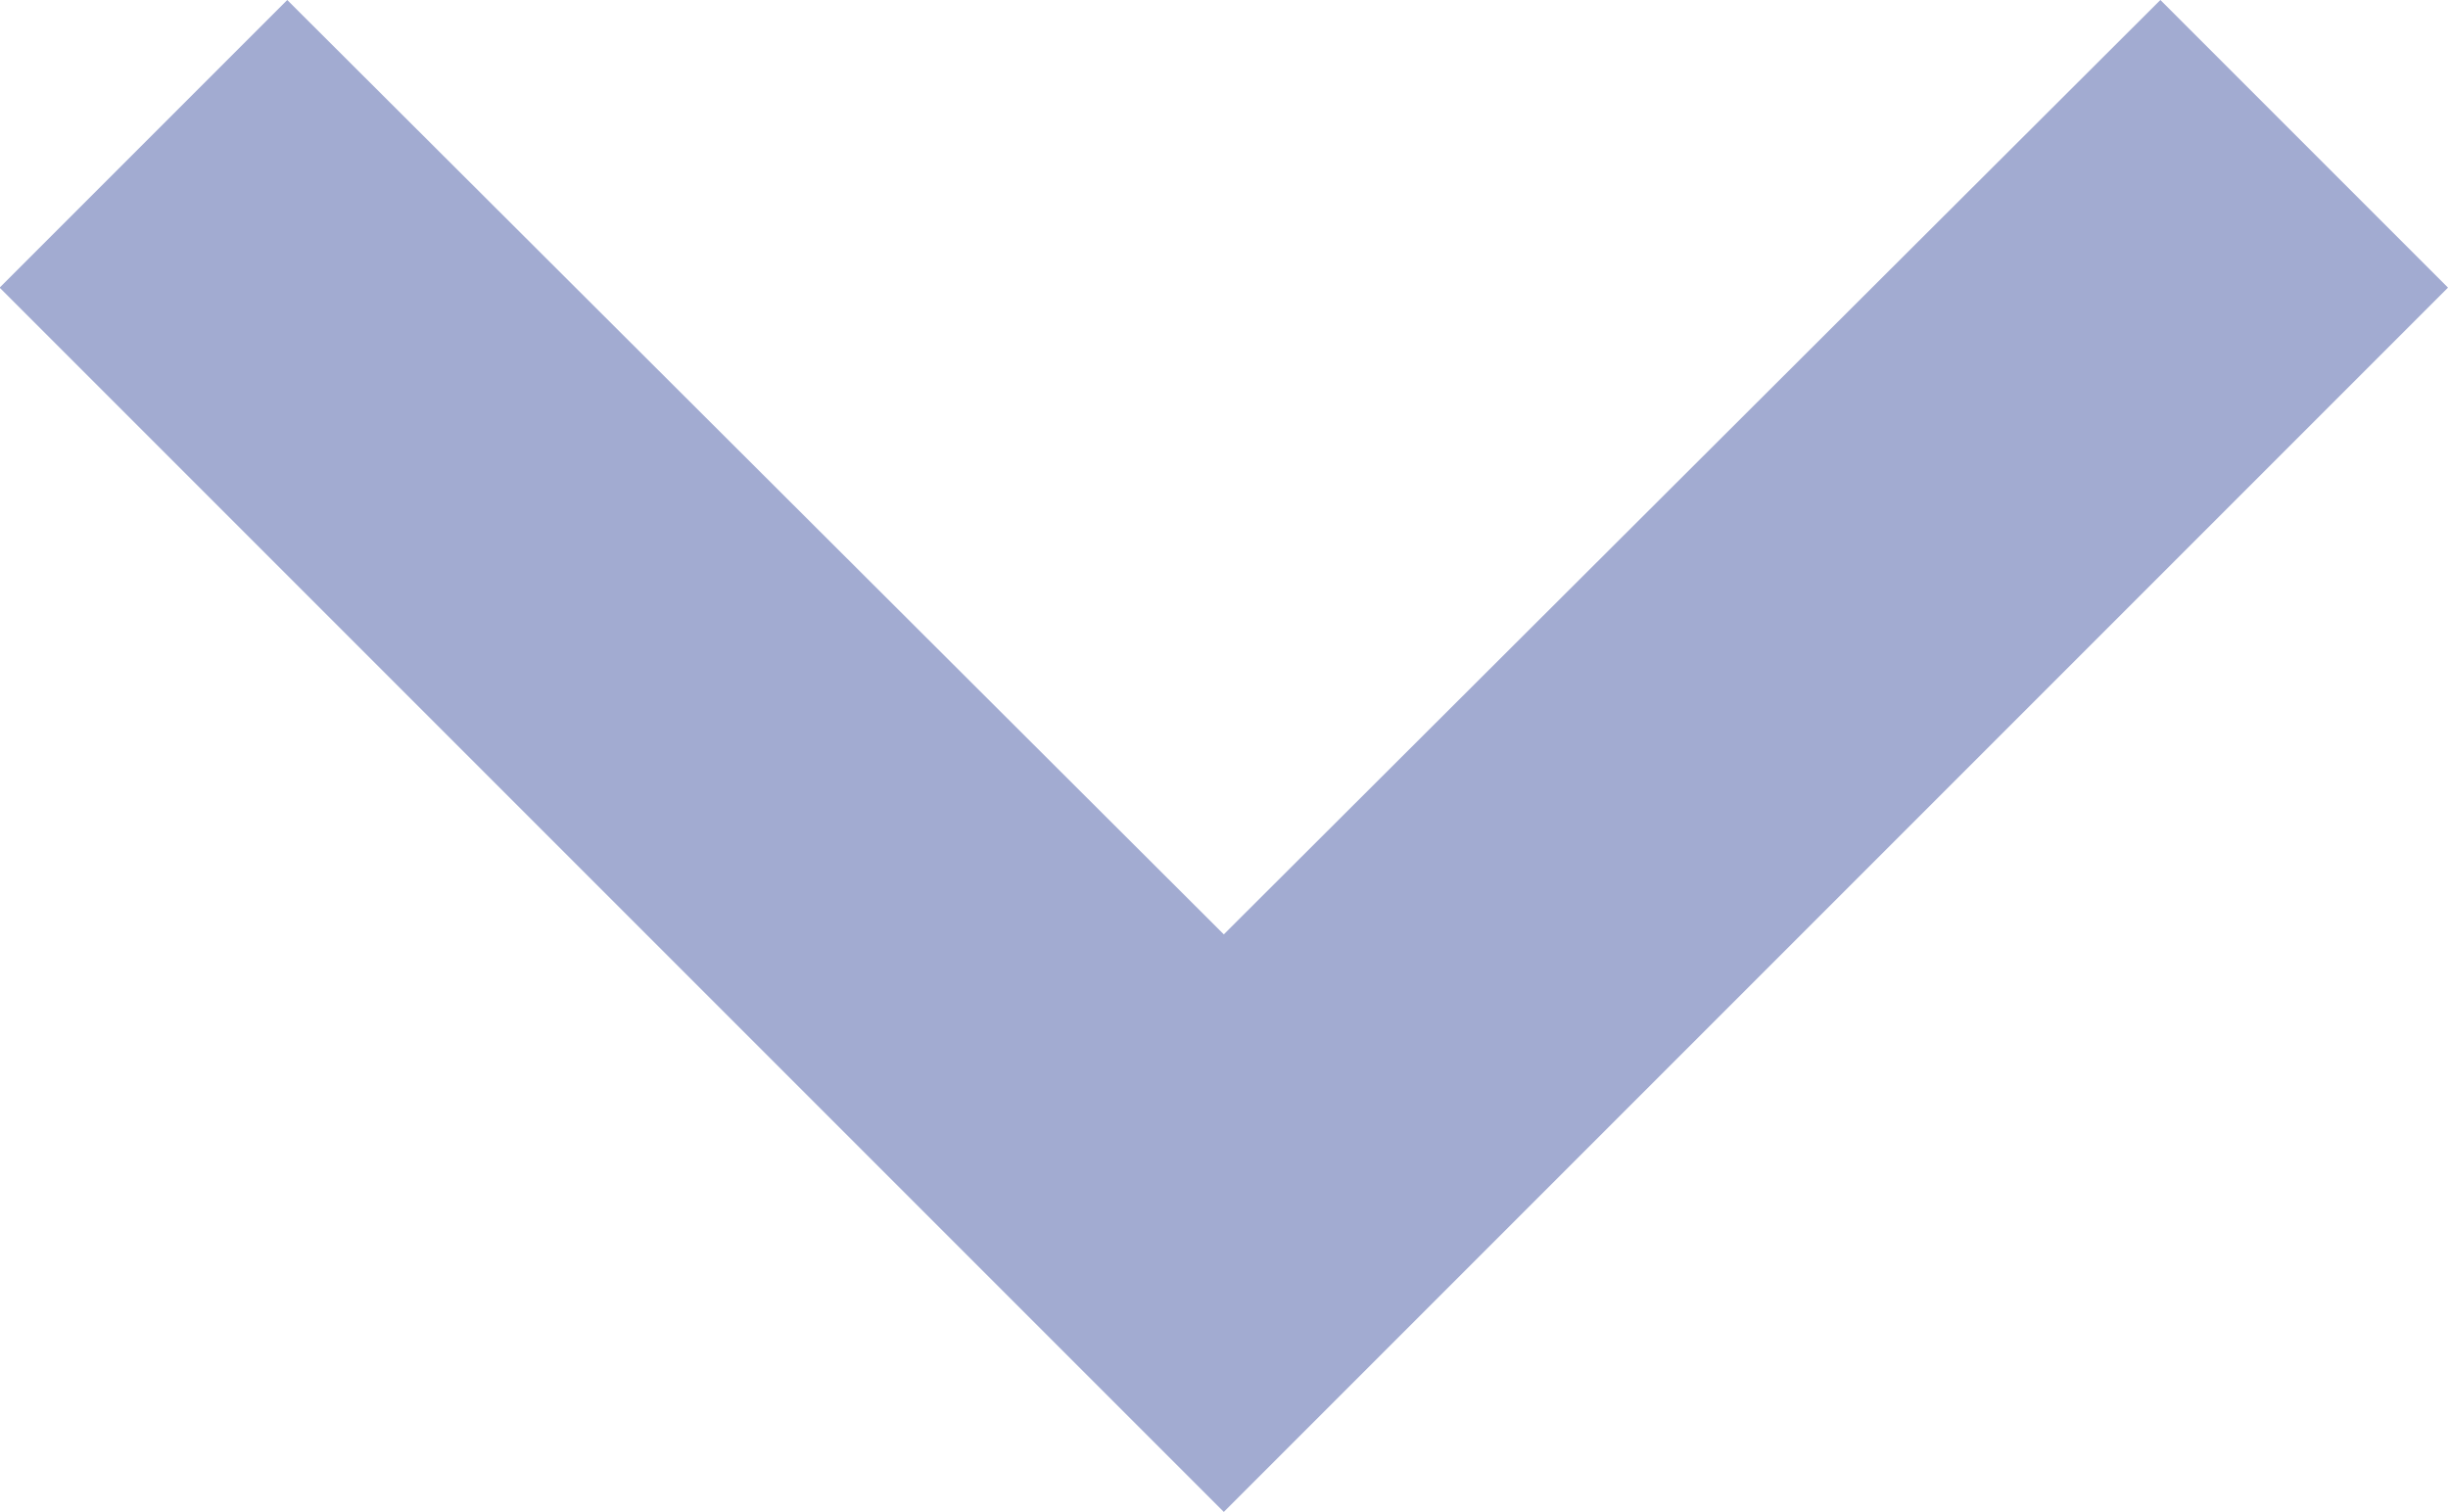 <svg xmlns="http://www.w3.org/2000/svg" width="6.443" height="3.979" viewBox="0 0 6.443 3.979">
  <path id="ic_expand_less_24px" d="M9.222,8,6,11.222l.757.757L9.222,9.52l2.465,2.459.757-.757Z" transform="translate(12.443 11.979) rotate(180)" fill="#a2abd1"/>
</svg>
